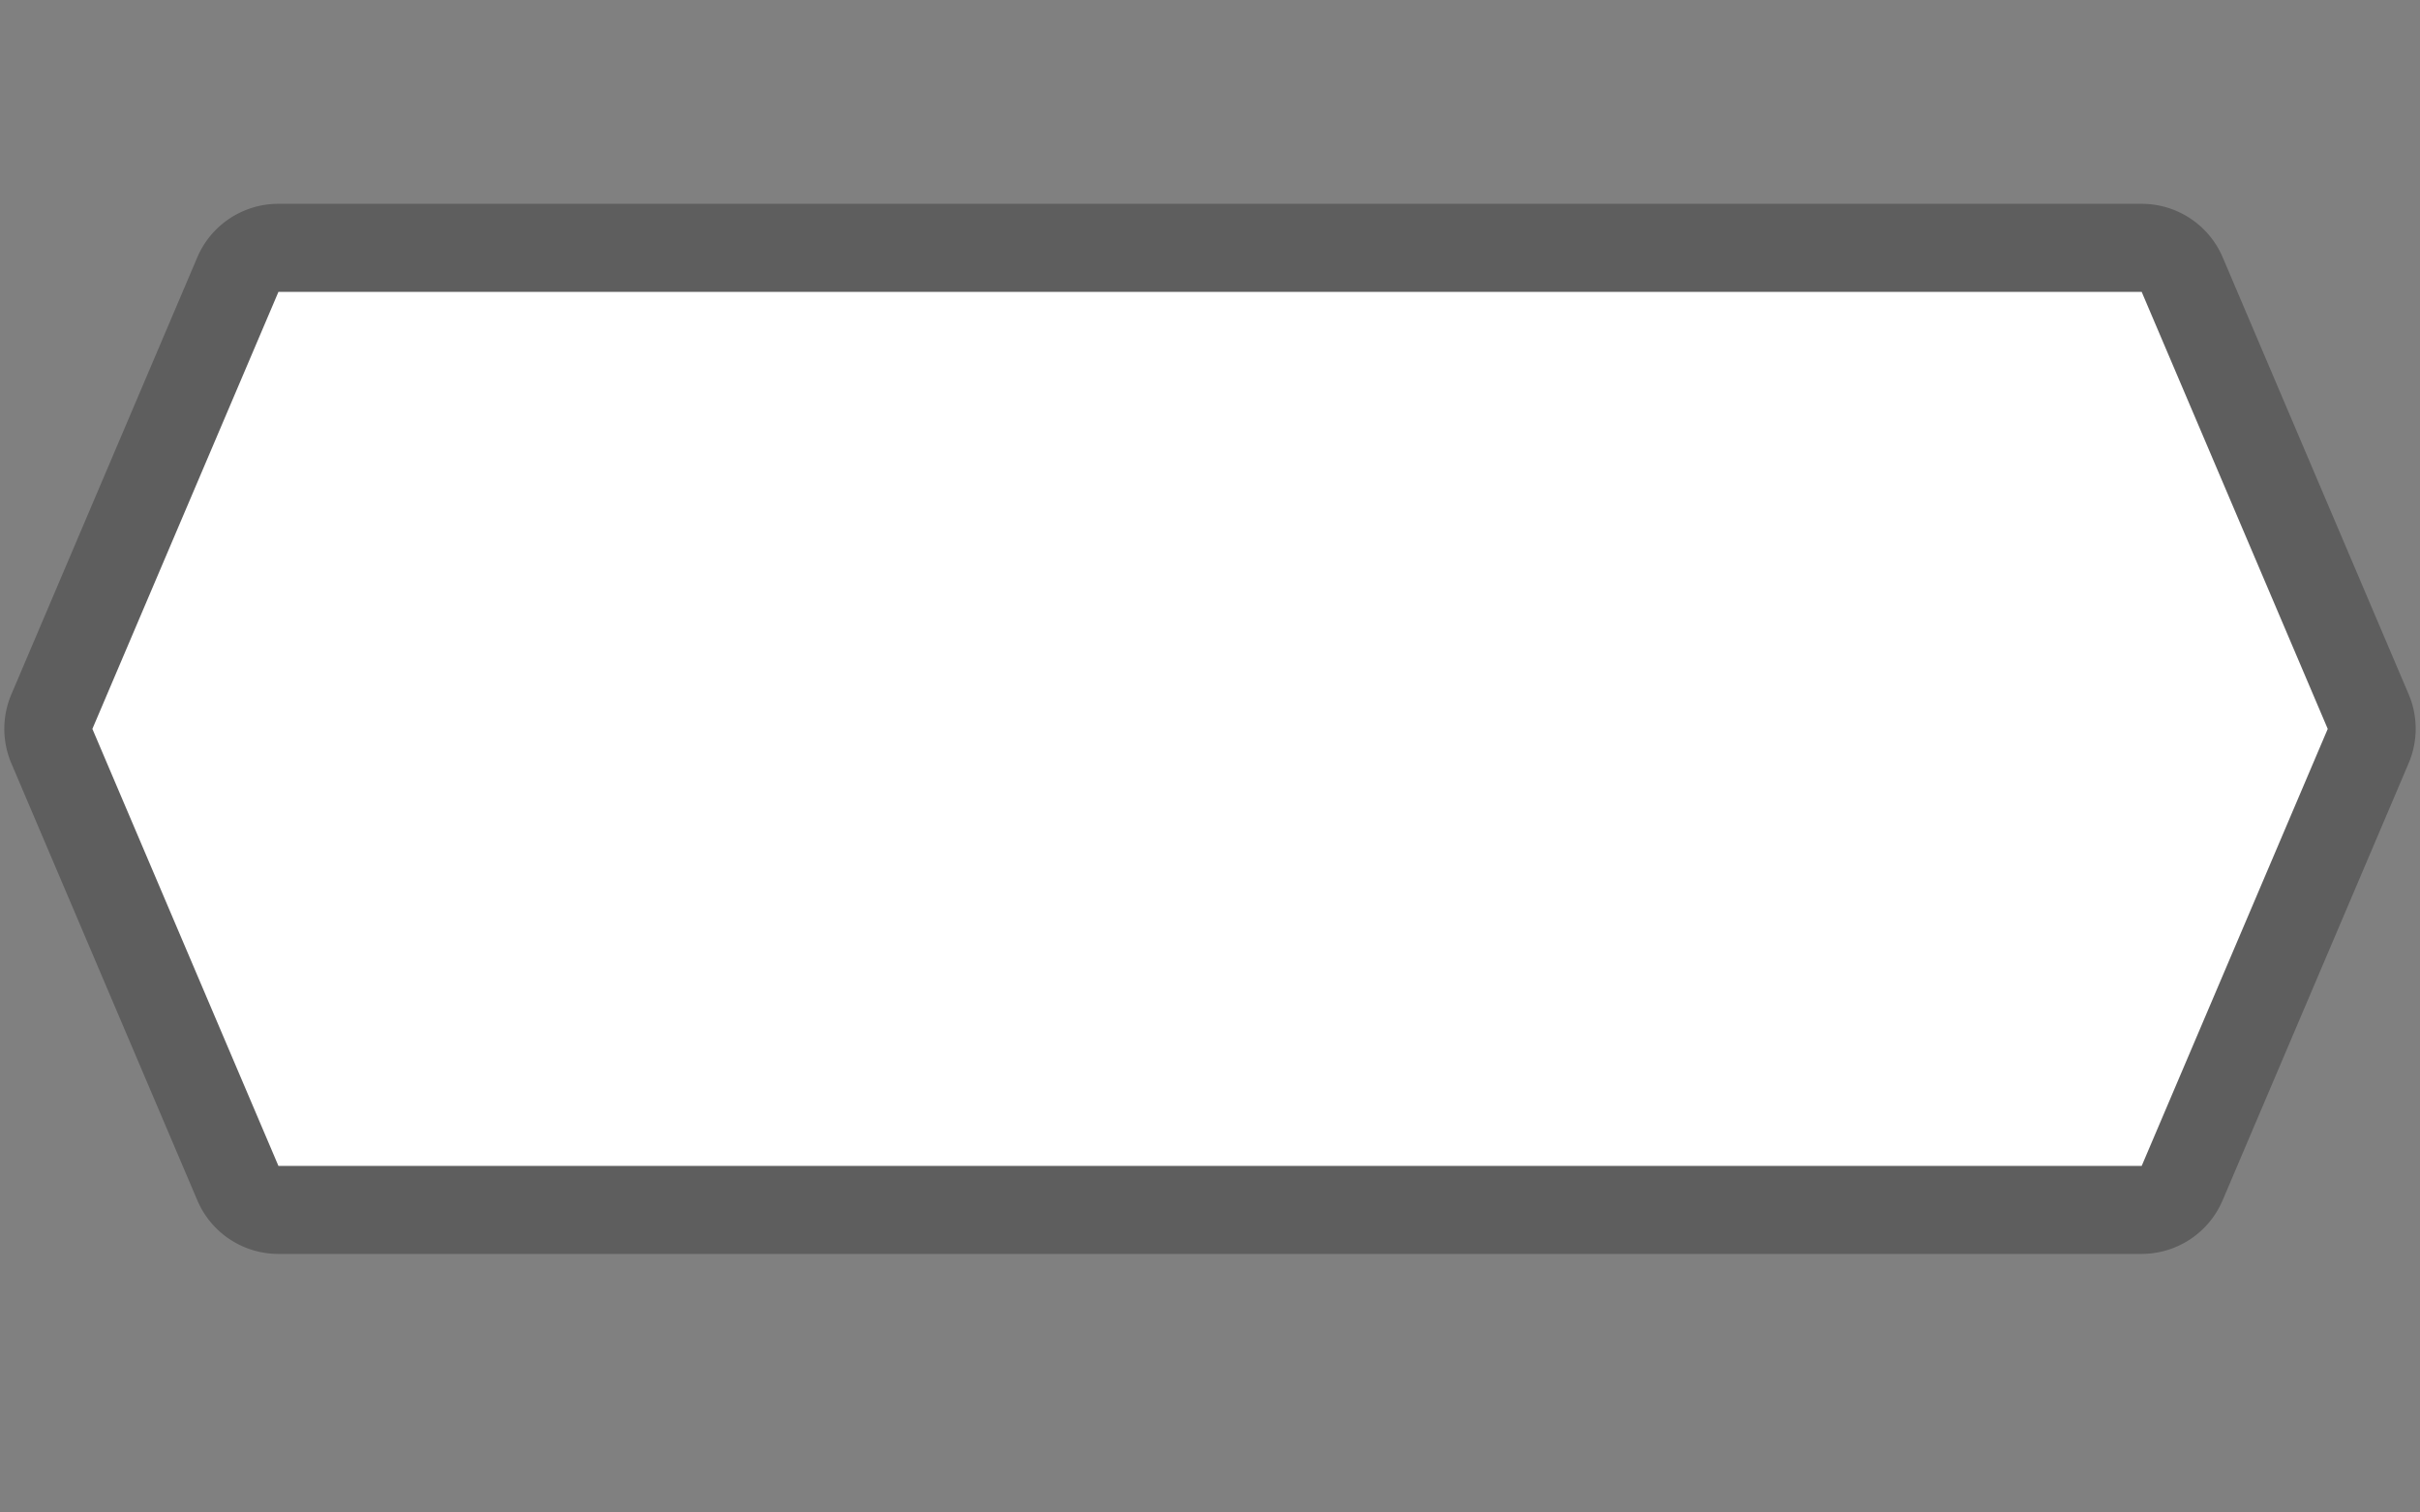<?xml version="1.0" encoding="UTF-8" standalone="no"?>
<!-- Generator: Adobe Illustrator 16.0.4, SVG Export Plug-In . SVG Version: 6.00 Build 0)  -->

<svg
   xmlns:dc="http://purl.org/dc/elements/1.1/"
   xmlns:cc="http://creativecommons.org/ns#"
   xmlns:rdf="http://www.w3.org/1999/02/22-rdf-syntax-ns#"
   xmlns:svg="http://www.w3.org/2000/svg"
   xmlns="http://www.w3.org/2000/svg"
   xmlns:sodipodi="http://sodipodi.sourceforge.net/DTD/sodipodi-0.dtd"
   xmlns:inkscape="http://www.inkscape.org/namespaces/inkscape"
   version="1.1"
   id="Слой_1"
   x="0px"
   y="0px"
   width="40"
   height="25"
   viewBox="0 0 40 25"
   enable-background="new 0 0 17.143 17.17"
   xml:space="preserve"
   inkscape:version="0.91 r"
   sodipodi:docname="h_white_lrhexagon_4_road_shield.svg"><rect x="0" y="0" width="40" height="25" fill="#808080" stroke="none"/><defs
     id="defs11" /><sodipodi:namedview
     pagecolor="#ffffff"
     bordercolor="#666666"
     borderopacity="1"
     objecttolerance="10"
     gridtolerance="10"
     guidetolerance="10"
     inkscape:pageopacity="0"
     inkscape:pageshadow="2"
     inkscape:window-width="1920"
     inkscape:window-height="1006"
     id="namedview9"
     showgrid="false"
     inkscape:zoom="13.744904"
     inkscape:cx="23.343274"
     inkscape:cy="15.477525"
     inkscape:window-x="1680"
     inkscape:window-y="0"
     inkscape:window-maximized="1"
     inkscape:current-layer="Слой_1" /><path
     sodipodi:type="inkscape:offset"
     inkscape:radius="1.4550853"
     inkscape:original="M 3.484375 -12.492188 L 0.41015625 -5.2675781 L 3.484375 1.9550781 L 34.283203 1.9550781 L 37.357422 -5.2675781 L 34.283203 -12.492188 L 3.484375 -12.492188 z "
     style="color:#000000;clip-rule:evenodd;display:inline;overflow:visible;visibility:visible;opacity:0.711;isolation:auto;mix-blend-mode:normal;color-interpolation:sRGB;color-interpolation-filters:linearRGB;solid-color:#000000;solid-opacity:1;fill:#515151;fill-opacity:1;fill-rule:evenodd;stroke:none;stroke-width:0.826;stroke-linecap:butt;stroke-linejoin:miter;stroke-miterlimit:4;stroke-dasharray:none;stroke-dashoffset:0;stroke-opacity:1;marker:none;color-rendering:auto;image-rendering:auto;shape-rendering:auto;text-rendering:auto;enable-background:accumulate;filter-blend-mode:normal;filter-gaussianBlur-deviation:0"
     id="path4189"
     d="M 3.484,-13.947 A 1.455,1.455 0 0 0 2.145,-13.062 l -3.074,7.225 a 1.455,1.455 0 0 0 0.002,1.141 L 2.146,2.525 A 1.455,1.455 0 0 0 3.484,3.41 l 30.799,0 a 1.455,1.455 0 0 0 1.338,-0.885 l 3.074,-7.223 a 1.455,1.455 0 0 0 0.002,-1.141 L 35.623,-13.062 a 1.455,1.455 0 0 0 -1.34,-0.885 l -30.799,0 z"
     transform="translate(1.116,17.316)" /><path
     d="m 4.602,19.271 30.798,0 3.075,-7.223 -3.075,-7.223 -30.798,0 -3.075,7.223 3.075,7.223"
     id="path3939"
     style="color:#000000;clip-rule:evenodd;display:inline;overflow:visible;visibility:visible;opacity:1;isolation:auto;mix-blend-mode:normal;color-interpolation:sRGB;color-interpolation-filters:linearRGB;solid-color:#000000;solid-opacity:1;fill:#ffffff;fill-opacity:1;fill-rule:evenodd;stroke:none;stroke-width:1;stroke-linecap:butt;stroke-linejoin:miter;stroke-miterlimit:4;stroke-dasharray:none;stroke-dashoffset:0;stroke-opacity:1;marker:none;color-rendering:auto;image-rendering:auto;shape-rendering:auto;text-rendering:auto;enable-background:accumulate;filter-blend-mode:normal;filter-gaussianBlur-deviation:0"
     inkscape:connector-curvature="0"
     sodipodi:nodetypes="ccccccc" /></svg>